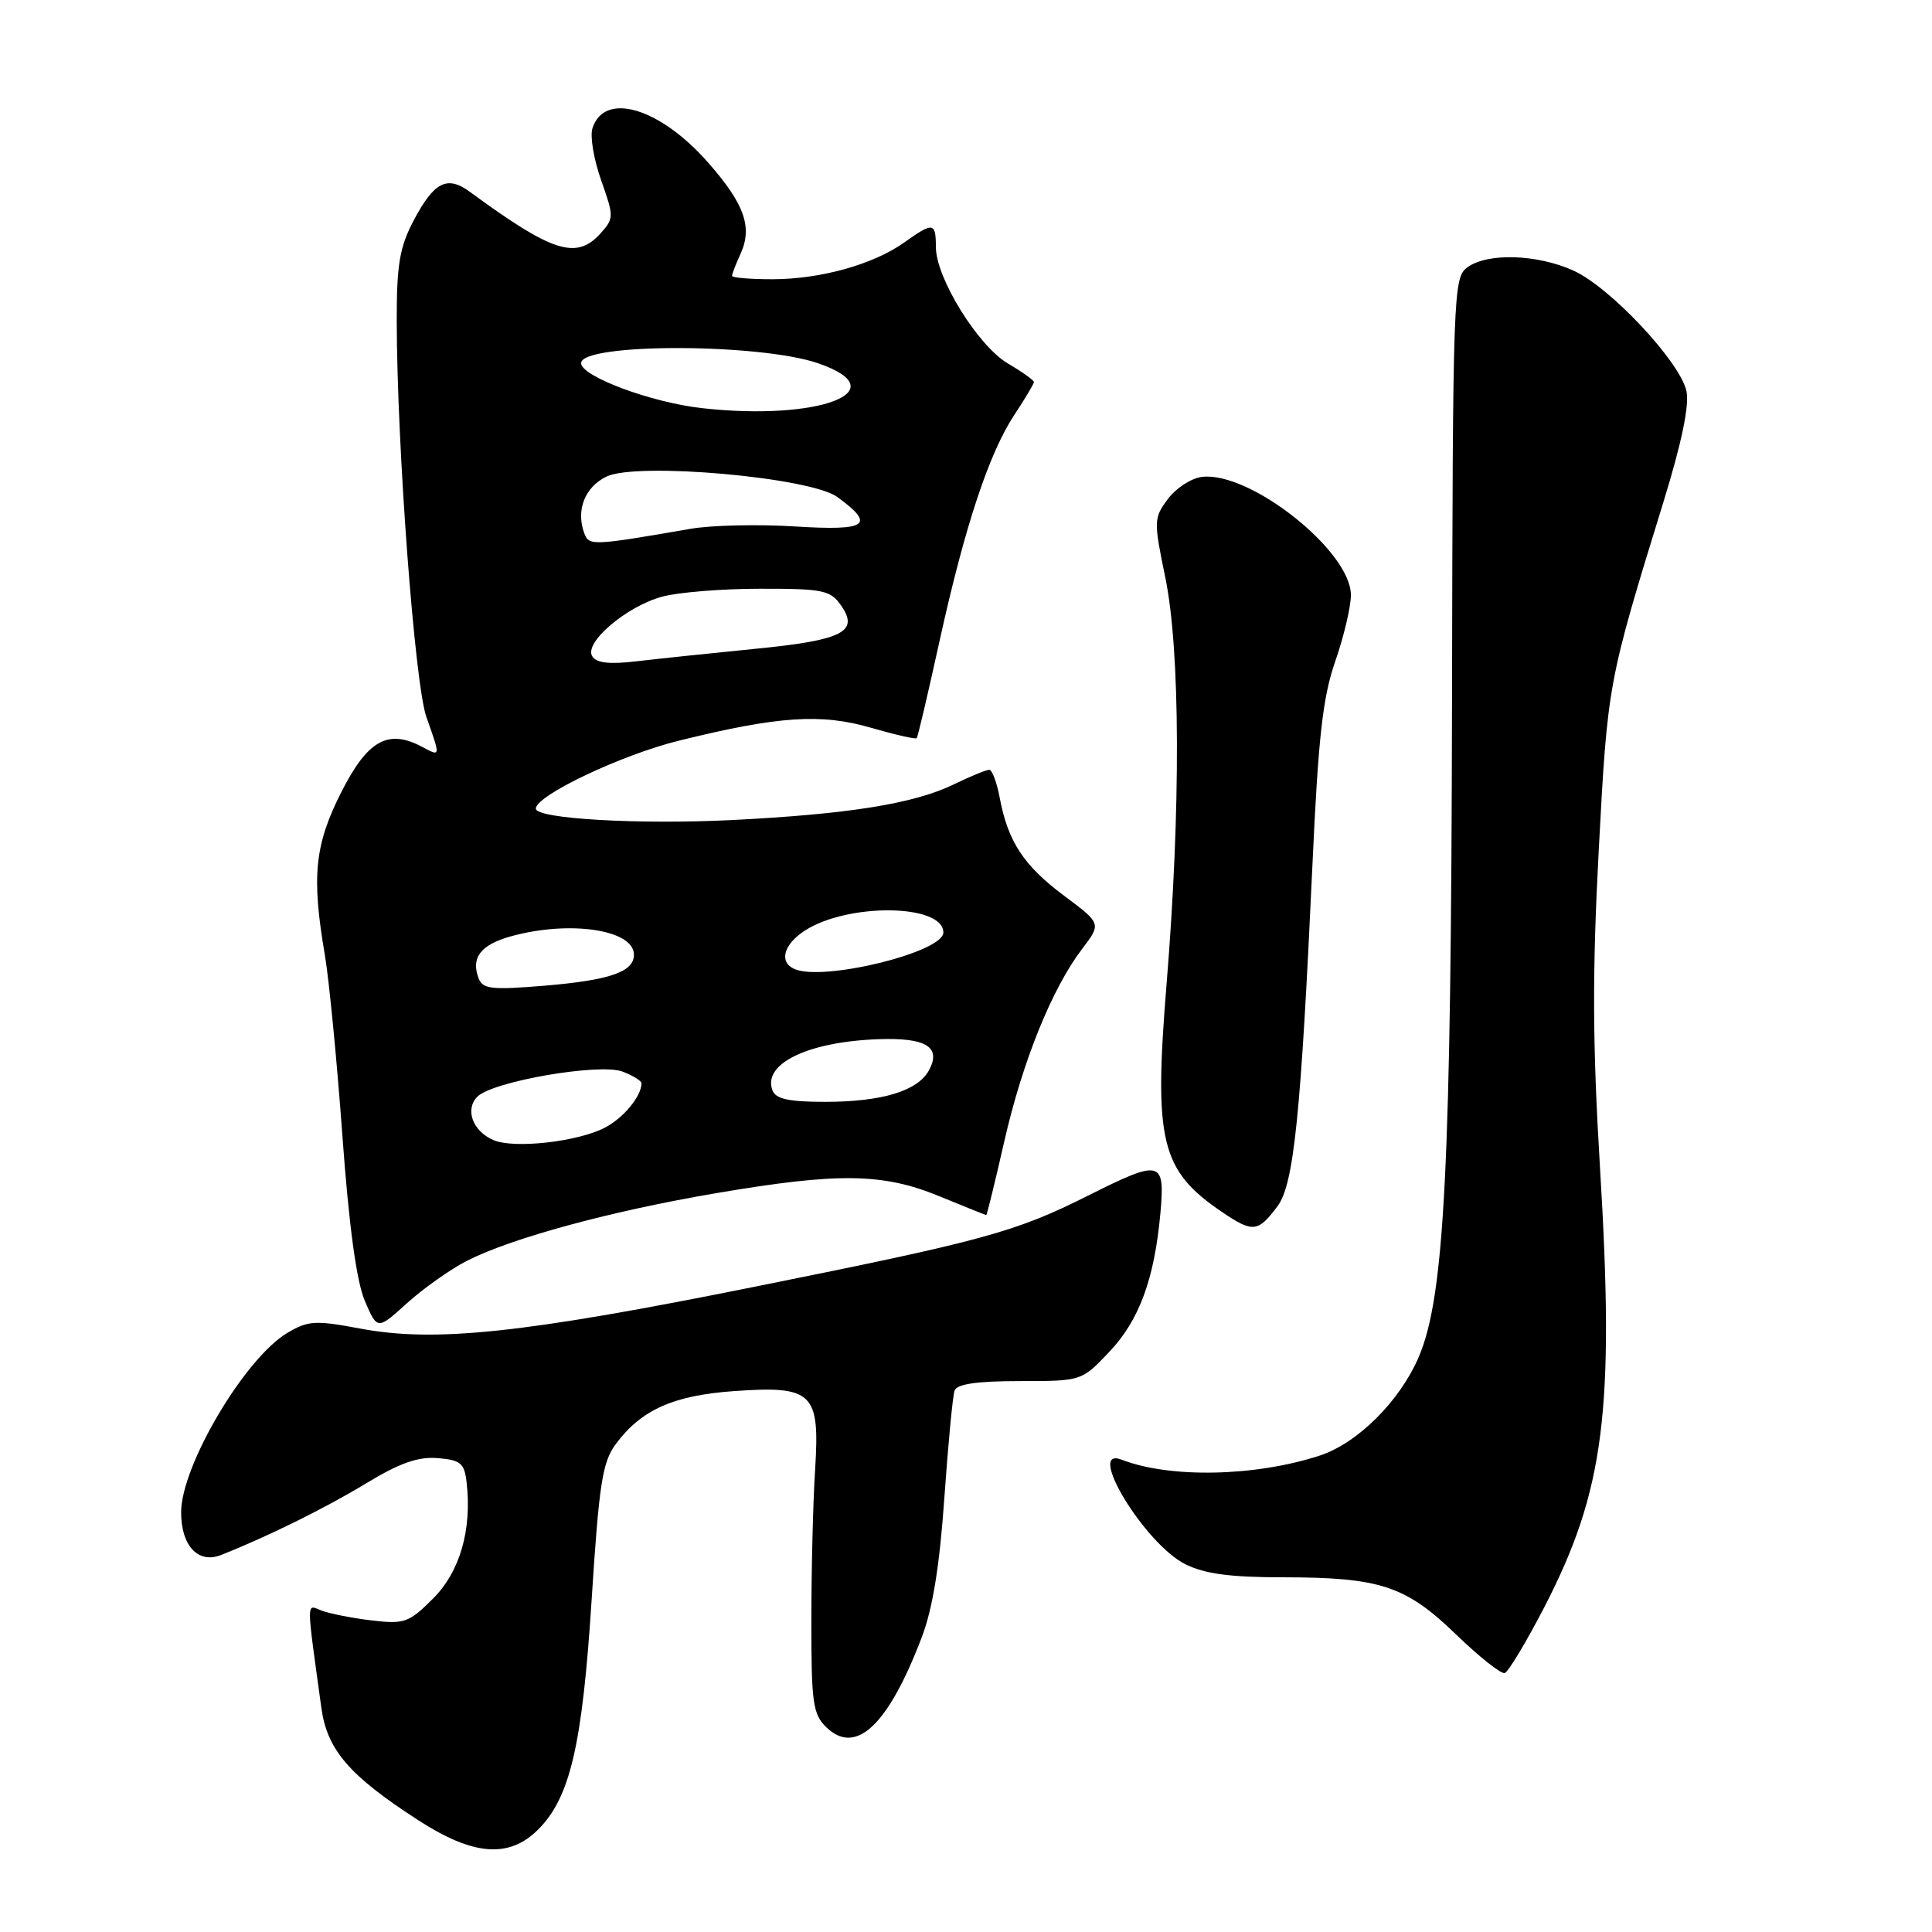 <?xml version="1.0" encoding="UTF-8" standalone="no"?>
<!DOCTYPE svg PUBLIC "-//W3C//DTD SVG 1.1//EN" "http://www.w3.org/Graphics/SVG/1.1/DTD/svg11.dtd" >
<svg xmlns="http://www.w3.org/2000/svg" xmlns:xlink="http://www.w3.org/1999/xlink" version="1.1" viewBox="0 0 256 256">
 <g >
 <path fill="currentColor"
d=" M 71.31 242.42 C 75.55 238.17 77.16 231.27 78.40 211.90 C 79.39 196.50 79.82 193.71 81.63 191.30 C 84.97 186.81 89.25 184.90 97.22 184.33 C 107.70 183.59 108.65 184.50 108.01 194.67 C 107.73 198.98 107.51 208.00 107.51 214.72 C 107.50 225.64 107.71 227.15 109.50 228.88 C 113.41 232.65 117.67 228.64 122.12 217.00 C 123.58 213.19 124.50 207.51 125.13 198.50 C 125.63 191.35 126.24 184.94 126.49 184.25 C 126.80 183.39 129.48 183.00 135.12 183.00 C 143.31 183.00 143.31 183.00 146.94 179.18 C 150.94 174.98 152.96 169.52 153.76 160.75 C 154.39 153.72 153.84 153.58 144.25 158.39 C 134.51 163.27 130.54 164.36 100.00 170.50 C 69.30 176.68 57.64 177.91 47.72 176.04 C 41.81 174.93 40.84 174.98 38.10 176.60 C 32.46 179.93 24.00 194.21 24.00 200.40 C 24.00 204.83 26.26 207.24 29.28 206.05 C 35.42 203.63 43.11 199.83 48.50 196.56 C 52.95 193.86 55.40 192.99 58.00 193.21 C 61.05 193.46 61.54 193.88 61.83 196.44 C 62.55 202.72 60.94 208.26 57.38 211.82 C 54.18 215.02 53.59 215.23 49.21 214.71 C 46.62 214.40 43.65 213.81 42.61 213.41 C 40.56 212.62 40.56 211.58 42.58 226.29 C 43.35 231.88 46.27 235.27 55.41 241.18 C 62.71 245.91 67.45 246.28 71.31 242.42 Z  M 204.63 212.96 C 212.61 197.49 213.96 186.88 212.01 154.74 C 211.01 138.24 210.98 128.82 211.85 112.50 C 213.02 90.54 213.04 90.41 220.40 66.56 C 222.85 58.62 223.87 53.68 223.46 51.81 C 222.60 47.92 213.37 38.07 208.50 35.86 C 203.69 33.68 197.11 33.47 194.44 35.42 C 192.56 36.79 192.50 38.62 192.40 92.67 C 192.29 154.75 191.42 171.83 187.98 179.83 C 185.47 185.67 179.88 191.23 174.88 192.87 C 166.35 195.66 155.04 195.90 148.63 193.42 C 143.77 191.54 151.67 204.55 157.03 207.25 C 159.60 208.54 162.96 209.00 170.00 209.00 C 182.90 209.01 186.27 210.13 192.94 216.58 C 196.00 219.54 198.90 221.83 199.38 221.69 C 199.86 221.54 202.22 217.61 204.63 212.96 Z  M 61.88 167.06 C 67.80 164.04 81.00 160.46 94.90 158.10 C 111.13 155.34 116.99 155.43 124.50 158.52 C 127.80 159.88 130.58 160.99 130.68 161.00 C 130.78 161.00 131.85 156.61 133.07 151.25 C 135.49 140.63 139.39 130.98 143.39 125.73 C 145.94 122.38 145.94 122.38 141.00 118.69 C 135.65 114.70 133.56 111.52 132.47 105.72 C 132.09 103.67 131.46 102.00 131.08 102.00 C 130.69 102.00 128.55 102.88 126.33 103.96 C 121.06 106.50 112.44 107.88 97.00 108.66 C 84.65 109.28 71.00 108.49 71.00 107.15 C 71.00 105.40 82.34 100.02 90.00 98.13 C 103.18 94.88 108.81 94.51 115.44 96.44 C 118.62 97.36 121.33 97.98 121.47 97.81 C 121.62 97.64 122.97 91.88 124.48 85.00 C 127.85 69.70 131.05 60.03 134.44 54.92 C 135.85 52.79 137.00 50.85 137.00 50.62 C 137.00 50.39 135.45 49.28 133.56 48.17 C 129.59 45.83 124.02 36.84 124.01 32.75 C 124.00 29.44 123.66 29.39 119.83 32.12 C 115.73 35.04 108.71 37.00 102.34 37.00 C 99.40 37.00 97.00 36.80 97.00 36.55 C 97.00 36.30 97.51 34.98 98.13 33.62 C 99.74 30.09 98.64 27.01 93.82 21.53 C 87.40 14.24 80.06 12.08 78.50 17.01 C 78.16 18.06 78.69 21.16 79.66 23.90 C 81.36 28.70 81.36 28.94 79.56 30.94 C 76.37 34.46 73.21 33.45 62.26 25.42 C 59.25 23.21 57.52 24.09 54.82 29.20 C 52.95 32.75 52.56 35.07 52.57 42.50 C 52.59 59.07 54.95 90.61 56.50 95.01 C 58.39 100.35 58.40 100.28 55.95 98.97 C 51.44 96.56 48.72 98.07 45.25 104.91 C 41.69 111.92 41.26 116.12 43.04 126.50 C 43.60 129.80 44.65 140.60 45.37 150.50 C 46.24 162.47 47.24 169.80 48.34 172.37 C 50.00 176.24 50.00 176.24 53.95 172.66 C 56.13 170.70 59.70 168.17 61.88 167.06 Z  M 169.27 159.84 C 171.45 156.92 172.38 147.79 173.91 114.50 C 174.68 97.63 175.28 92.34 176.94 87.59 C 178.07 84.34 179.00 80.41 179.00 78.85 C 179.00 73.02 165.64 62.43 159.27 63.19 C 157.85 63.36 155.82 64.68 154.75 66.12 C 152.87 68.65 152.86 69.03 154.40 76.48 C 156.40 86.14 156.47 107.21 154.58 130.36 C 152.87 151.24 153.80 155.08 161.90 160.58 C 166.01 163.37 166.68 163.30 169.27 159.84 Z  M 65.39 151.07 C 62.63 149.89 61.57 147.01 63.26 145.31 C 65.29 143.28 79.45 140.84 82.49 141.99 C 83.87 142.52 85.00 143.22 85.00 143.54 C 85.00 145.26 82.61 148.15 80.13 149.43 C 76.51 151.30 68.11 152.24 65.39 151.07 Z  M 102.36 144.49 C 101.00 140.96 107.06 138.03 116.38 137.70 C 122.69 137.47 124.75 138.72 123.11 141.79 C 121.64 144.55 116.88 146.00 109.32 146.00 C 104.54 146.00 102.79 145.62 102.36 144.49 Z  M 63.42 129.64 C 62.37 126.91 63.69 125.18 67.69 124.07 C 75.47 121.91 84.00 123.18 84.00 126.50 C 84.00 128.78 80.83 129.88 72.15 130.61 C 65.16 131.19 63.96 131.06 63.42 129.64 Z  M 105.25 128.39 C 103.20 127.48 103.82 125.16 106.60 123.34 C 112.30 119.61 125.00 119.76 125.00 123.56 C 125.00 126.18 109.03 130.09 105.25 128.39 Z  M 78.47 86.95 C 77.37 85.16 82.96 80.38 87.70 79.07 C 89.79 78.49 95.64 78.01 100.69 78.01 C 109.06 78.00 110.03 78.20 111.44 80.22 C 113.89 83.72 111.67 84.84 99.99 85.98 C 94.22 86.55 87.20 87.29 84.38 87.62 C 80.75 88.05 79.03 87.86 78.47 86.95 Z  M 77.44 70.71 C 76.27 67.65 77.48 64.53 80.38 63.14 C 84.42 61.21 107.35 63.24 110.94 65.85 C 116.06 69.57 114.95 70.36 105.39 69.76 C 100.50 69.45 94.25 69.59 91.50 70.07 C 78.57 72.31 78.06 72.33 77.44 70.71 Z  M 93.00 54.08 C 86.28 53.33 77.00 49.87 77.00 48.12 C 77.00 45.44 100.67 45.46 108.42 48.14 C 119.00 51.80 108.54 55.82 93.00 54.08 Z "/>
</g>
</svg>